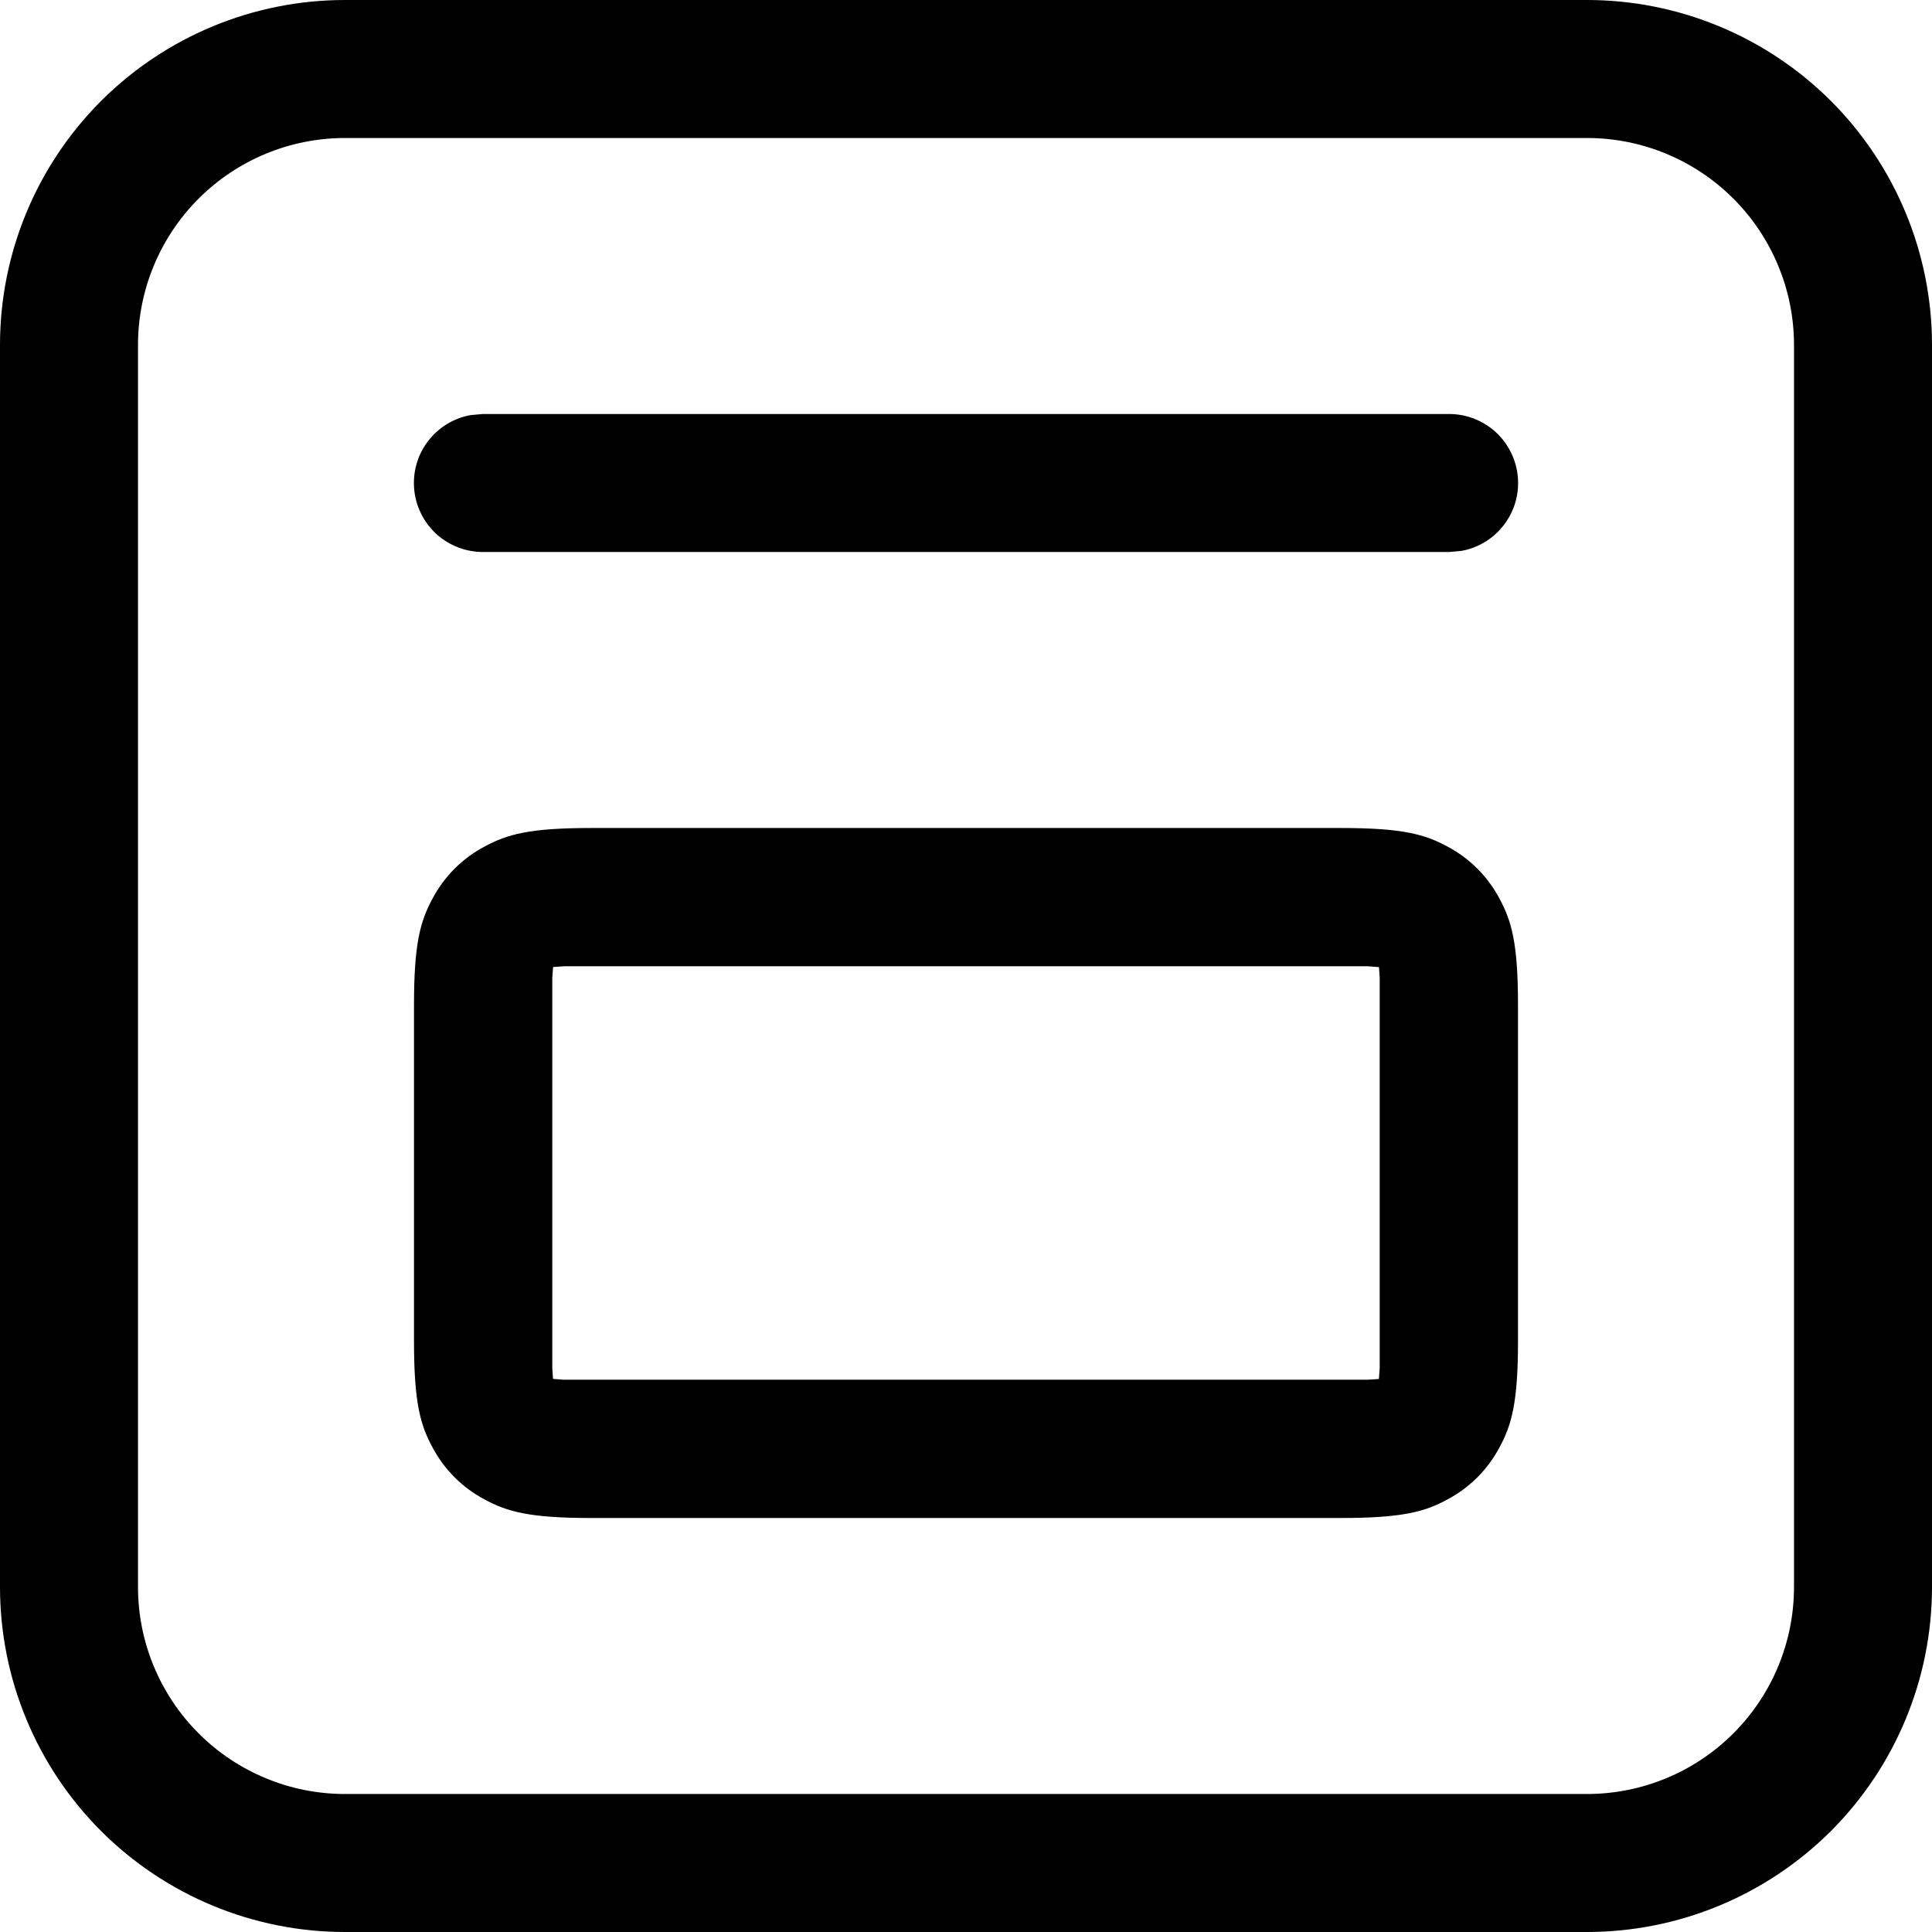 <svg width="21" height="21" viewBox="0 0 21 21" fill="none" xmlns="http://www.w3.org/2000/svg">
<path d="M17.25 0C18.245 0 19.198 0.395 19.902 1.098C20.605 1.802 21 2.755 21 3.75V17.25C21 18.245 20.605 19.198 19.902 19.902C19.198 20.605 18.245 21 17.25 21H3.75C2.755 21 1.802 20.605 1.098 19.902C0.395 19.198 0 18.245 0 17.25V3.75C0 2.755 0.395 1.802 1.098 1.098C1.802 0.395 2.755 0 3.75 0H17.25ZM17.25 1.5H3.75C3.153 1.5 2.581 1.737 2.159 2.159C1.737 2.581 1.5 3.153 1.5 3.75V17.25C1.5 17.847 1.737 18.419 2.159 18.841C2.581 19.263 3.153 19.5 3.75 19.5H17.25C17.847 19.5 18.419 19.263 18.841 18.841C19.263 18.419 19.5 17.847 19.5 17.25V3.75C19.5 3.153 19.263 2.581 18.841 2.159C18.419 1.737 17.847 1.5 17.25 1.5ZM14.577 9C15.246 9 15.488 9.069 15.732 9.201C15.974 9.329 16.171 9.526 16.299 9.768C16.431 10.012 16.5 10.254 16.5 10.923V14.577C16.5 15.246 16.431 15.488 16.299 15.732C16.171 15.974 15.974 16.171 15.732 16.299C15.489 16.431 15.246 16.5 14.577 16.5H6.423C5.754 16.5 5.513 16.431 5.268 16.299C5.026 16.171 4.829 15.974 4.701 15.732C4.569 15.489 4.5 15.246 4.5 14.577V10.923C4.5 10.254 4.569 10.012 4.701 9.768C4.829 9.526 5.026 9.329 5.268 9.201C5.513 9.069 5.754 9 6.423 9H14.577ZM14.868 10.503H6.132L6.012 10.511L6.003 10.63V14.868L6.011 14.988L6.13 14.997H14.868L14.988 14.989L14.997 14.87V10.632L14.989 10.512L14.87 10.503H14.868ZM15.75 4.5C15.937 4.5 16.118 4.569 16.257 4.696C16.395 4.822 16.481 4.996 16.498 5.182C16.515 5.369 16.462 5.555 16.348 5.704C16.235 5.853 16.069 5.955 15.885 5.988L15.75 6H5.25C5.063 6 4.882 5.931 4.743 5.804C4.605 5.678 4.519 5.504 4.502 5.318C4.485 5.131 4.538 4.945 4.652 4.796C4.765 4.647 4.931 4.545 5.115 4.512L5.25 4.5H15.75Z" fill="black"/>
</svg>
